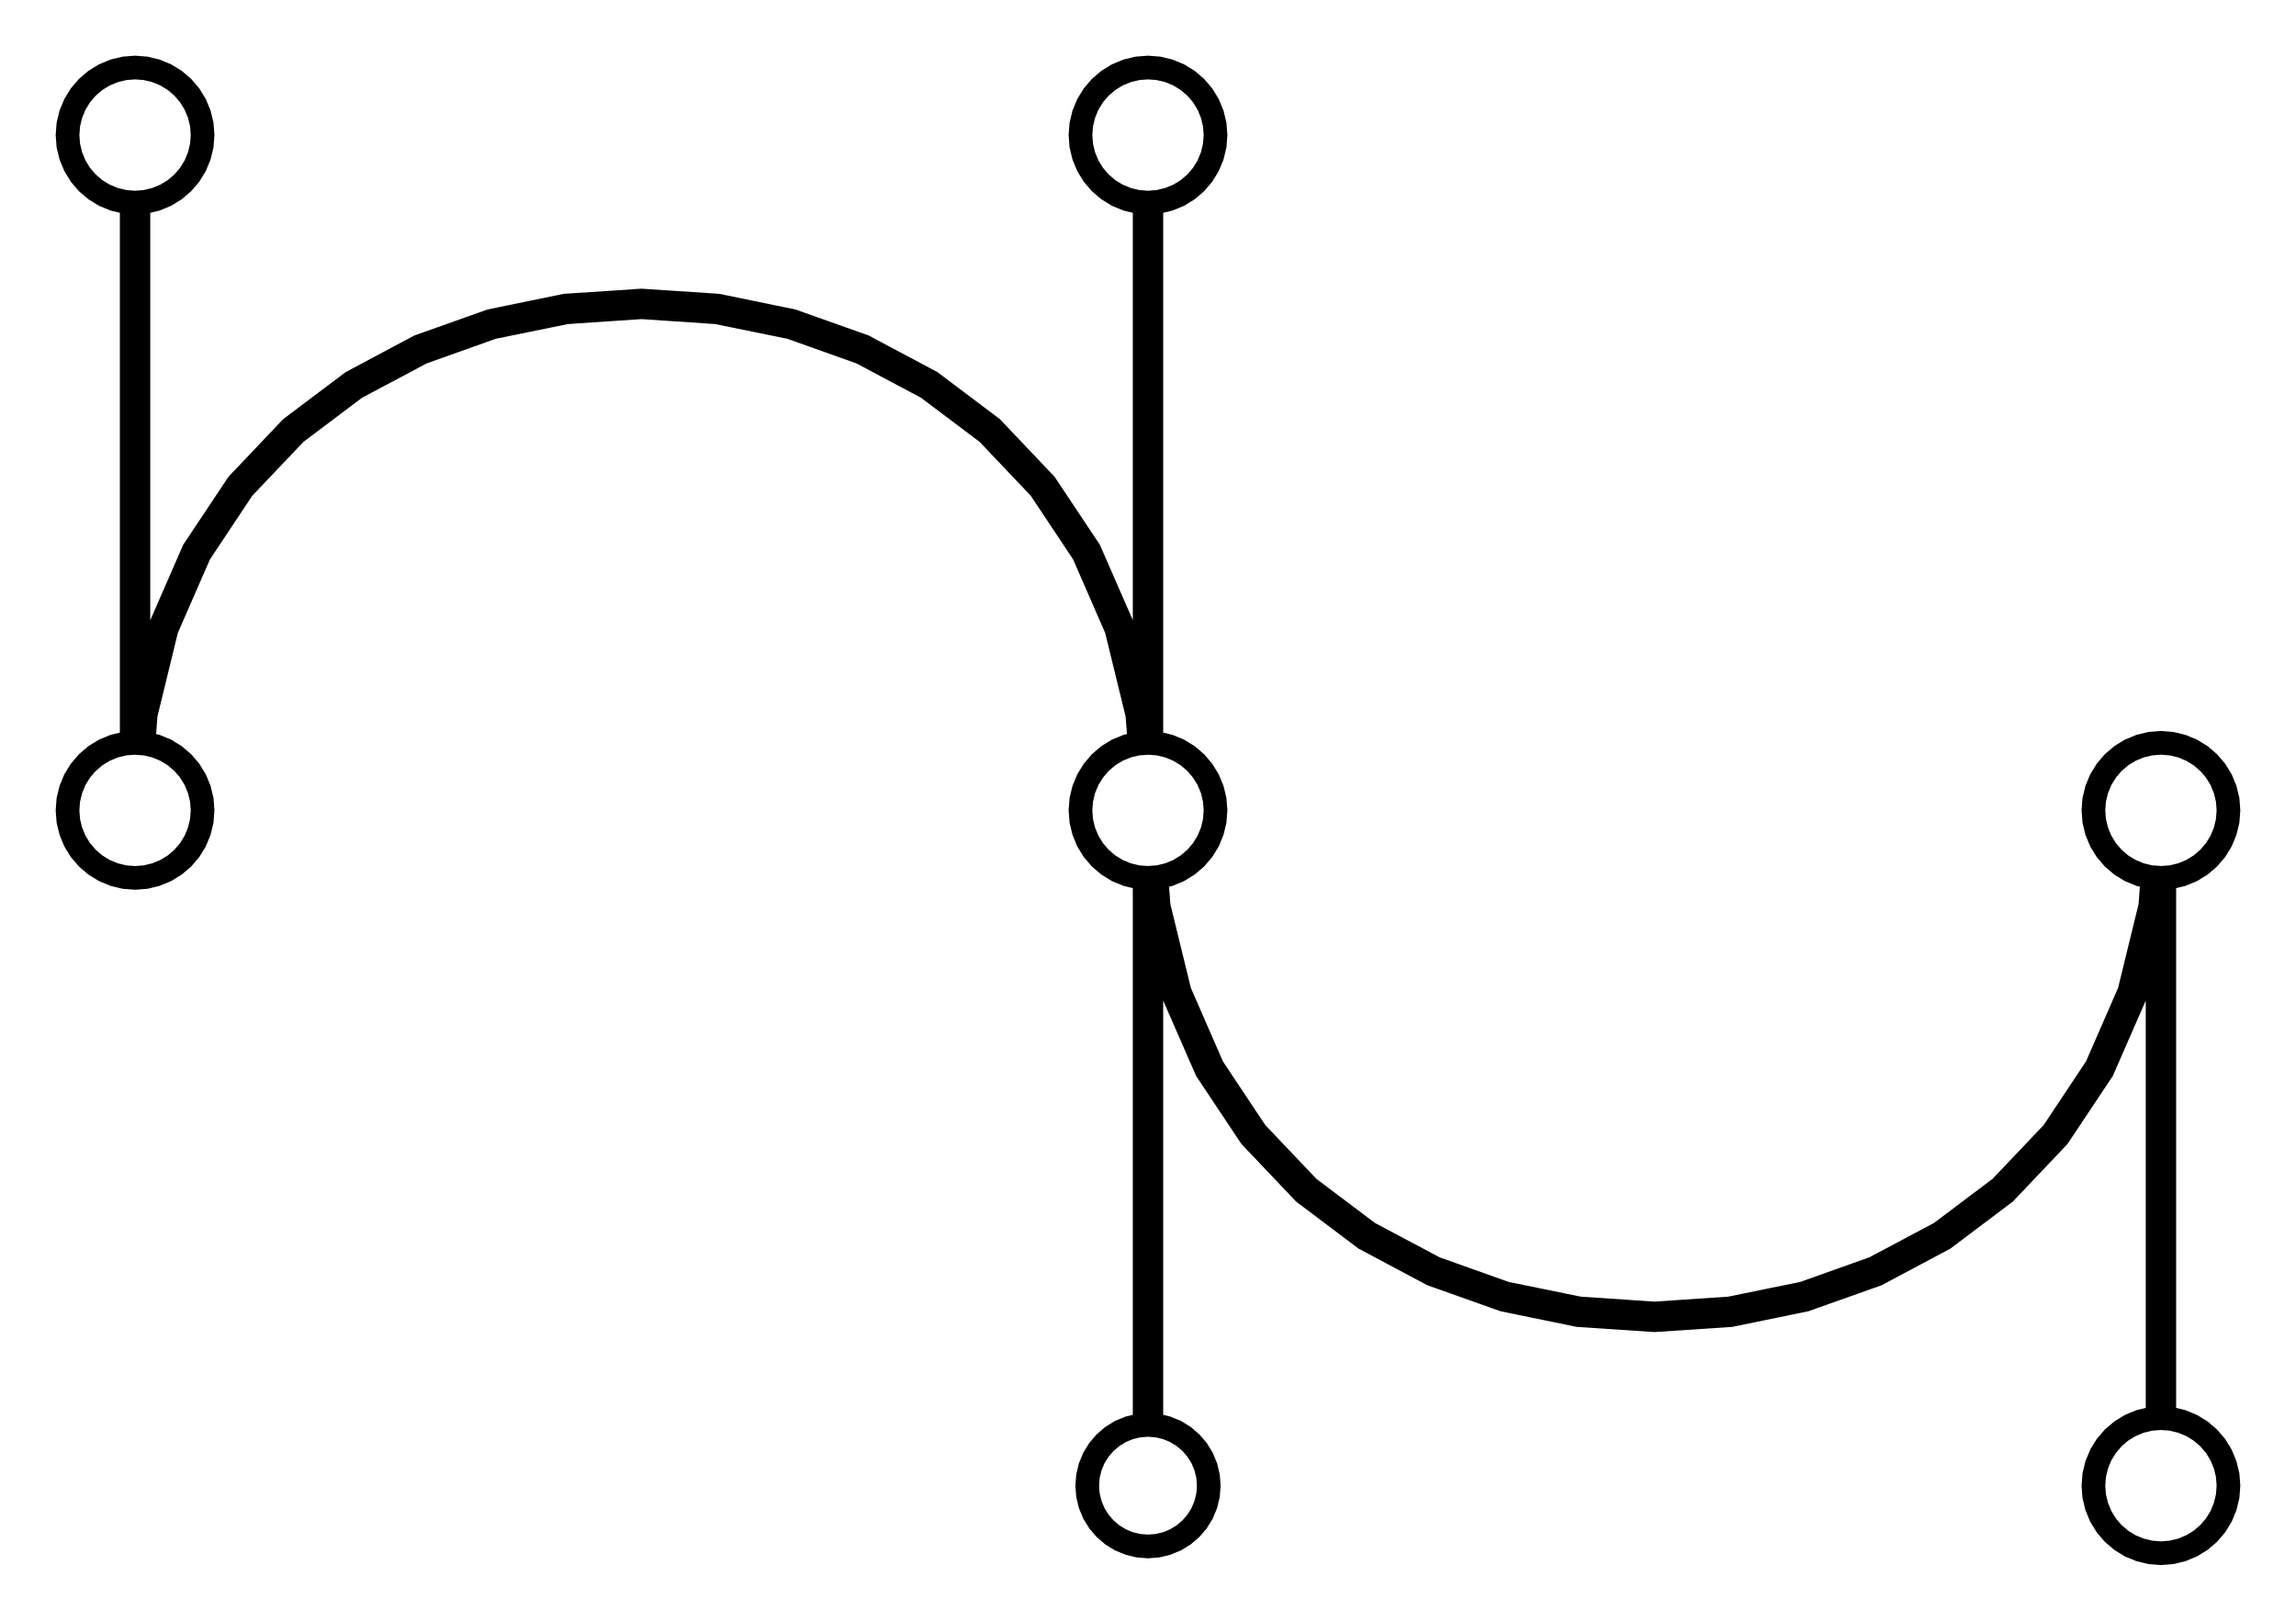 <?xml version="1.0" standalone="no"?>
<!DOCTYPE svg PUBLIC "-//W3C//DTD SVG 1.1//EN" "http://www.w3.org/Graphics/SVG/1.1/DTD/svg11.dtd">
<svg width="34mm" height="24mm" viewBox="0 -88 34 24" xmlns="http://www.w3.org/2000/svg" version="1.1">
<title>OpenSCAD Model</title>
<path d="
M 32.156,-65.012 L 32.309,-65.049 L 32.454,-65.109 L 32.588,-65.191 L 32.707,-65.293 L 32.809,-65.412
 L 32.891,-65.546 L 32.951,-65.691 L 32.988,-65.844 L 33,-66 L 32.988,-66.156 L 32.951,-66.309
 L 32.891,-66.454 L 32.809,-66.588 L 32.707,-66.707 L 32.588,-66.809 L 32.454,-66.891 L 32.309,-66.951
 L 32.156,-66.988 L 32.05,-66.996 L 32.05,-75.004 L 32.156,-75.012 L 32.309,-75.049 L 32.454,-75.109
 L 32.588,-75.191 L 32.707,-75.293 L 32.809,-75.412 L 32.891,-75.546 L 32.951,-75.691 L 32.988,-75.844
 L 33,-76 L 32.988,-76.156 L 32.951,-76.309 L 32.891,-76.454 L 32.809,-76.588 L 32.707,-76.707
 L 32.588,-76.809 L 32.454,-76.891 L 32.309,-76.951 L 32.156,-76.988 L 32,-77 L 31.844,-76.988
 L 31.691,-76.951 L 31.546,-76.891 L 31.412,-76.809 L 31.293,-76.707 L 31.191,-76.588 L 31.109,-76.454
 L 31.049,-76.309 L 31.012,-76.156 L 31,-76 L 31.012,-75.844 L 31.049,-75.691 L 31.109,-75.546
 L 31.191,-75.412 L 31.293,-75.293 L 31.412,-75.191 L 31.546,-75.109 L 31.691,-75.049 L 31.844,-75.012
 L 31.874,-75.01 L 31.842,-74.583 L 31.532,-73.316 L 31.045,-72.199 L 30.401,-71.231 L 29.623,-70.412
 L 28.733,-69.742 L 27.753,-69.221 L 26.706,-68.848 L 25.614,-68.625 L 24.5,-68.55 L 23.386,-68.625
 L 22.294,-68.848 L 21.247,-69.221 L 20.267,-69.742 L 19.377,-70.412 L 18.599,-71.231 L 17.955,-72.199
 L 17.468,-73.316 L 17.158,-74.583 L 17.126,-75.01 L 17.156,-75.012 L 17.309,-75.049 L 17.454,-75.109
 L 17.588,-75.191 L 17.707,-75.293 L 17.809,-75.412 L 17.891,-75.546 L 17.951,-75.691 L 17.988,-75.844
 L 18,-76 L 17.988,-76.156 L 17.951,-76.309 L 17.891,-76.454 L 17.809,-76.588 L 17.707,-76.707
 L 17.588,-76.809 L 17.454,-76.891 L 17.309,-76.951 L 17.156,-76.988 L 17.05,-76.996 L 17.05,-85.004
 L 17.156,-85.012 L 17.309,-85.049 L 17.454,-85.109 L 17.588,-85.191 L 17.707,-85.293 L 17.809,-85.412
 L 17.891,-85.546 L 17.951,-85.691 L 17.988,-85.844 L 18,-86 L 17.988,-86.156 L 17.951,-86.309
 L 17.891,-86.454 L 17.809,-86.588 L 17.707,-86.707 L 17.588,-86.809 L 17.454,-86.891 L 17.309,-86.951
 L 17.156,-86.988 L 17,-87 L 16.844,-86.988 L 16.691,-86.951 L 16.546,-86.891 L 16.412,-86.809
 L 16.293,-86.707 L 16.191,-86.588 L 16.109,-86.454 L 16.049,-86.309 L 16.012,-86.156 L 16,-86
 L 16.012,-85.844 L 16.049,-85.691 L 16.109,-85.546 L 16.191,-85.412 L 16.293,-85.293 L 16.412,-85.191
 L 16.546,-85.109 L 16.691,-85.049 L 16.844,-85.012 L 16.95,-85.004 L 16.95,-77.312 L 16.941,-77.433
 L 16.628,-78.716 L 16.133,-79.849 L 15.479,-80.831 L 14.69,-81.662 L 13.787,-82.342 L 12.794,-82.871
 L 11.733,-83.248 L 10.628,-83.475 L 9.5,-83.55 L 8.372,-83.475 L 7.266,-83.248 L 6.206,-82.871
 L 5.213,-82.342 L 4.31,-81.662 L 3.521,-80.831 L 2.867,-79.849 L 2.373,-78.716 L 2.059,-77.433
 L 2.05,-77.312 L 2.05,-85.004 L 2.156,-85.012 L 2.309,-85.049 L 2.454,-85.109 L 2.588,-85.191
 L 2.707,-85.293 L 2.809,-85.412 L 2.891,-85.546 L 2.951,-85.691 L 2.988,-85.844 L 3,-86
 L 2.988,-86.156 L 2.951,-86.309 L 2.891,-86.454 L 2.809,-86.588 L 2.707,-86.707 L 2.588,-86.809
 L 2.454,-86.891 L 2.309,-86.951 L 2.156,-86.988 L 2,-87 L 1.844,-86.988 L 1.691,-86.951
 L 1.546,-86.891 L 1.412,-86.809 L 1.293,-86.707 L 1.191,-86.588 L 1.109,-86.454 L 1.049,-86.309
 L 1.012,-86.156 L 1,-86 L 1.012,-85.844 L 1.049,-85.691 L 1.109,-85.546 L 1.191,-85.412
 L 1.293,-85.293 L 1.412,-85.191 L 1.546,-85.109 L 1.691,-85.049 L 1.844,-85.012 L 1.95,-85.004
 L 1.95,-76.996 L 1.844,-76.988 L 1.691,-76.951 L 1.546,-76.891 L 1.412,-76.809 L 1.293,-76.707
 L 1.191,-76.588 L 1.109,-76.454 L 1.049,-76.309 L 1.012,-76.156 L 1,-76 L 1.012,-75.844
 L 1.049,-75.691 L 1.109,-75.546 L 1.191,-75.412 L 1.293,-75.293 L 1.412,-75.191 L 1.546,-75.109
 L 1.691,-75.049 L 1.844,-75.012 L 2,-75 L 2.156,-75.012 L 2.309,-75.049 L 2.454,-75.109
 L 2.588,-75.191 L 2.707,-75.293 L 2.809,-75.412 L 2.891,-75.546 L 2.951,-75.691 L 2.988,-75.844
 L 3,-76 L 2.988,-76.156 L 2.951,-76.309 L 2.891,-76.454 L 2.809,-76.588 L 2.707,-76.707
 L 2.588,-76.809 L 2.454,-76.891 L 2.309,-76.951 L 2.156,-76.988 L 2.126,-76.99 L 2.158,-77.417
 L 2.467,-78.684 L 2.955,-79.801 L 3.599,-80.769 L 4.377,-81.588 L 5.267,-82.258 L 6.247,-82.779
 L 7.293,-83.152 L 8.386,-83.375 L 9.5,-83.45 L 10.614,-83.375 L 11.707,-83.152 L 12.754,-82.779
 L 13.733,-82.258 L 14.623,-81.588 L 15.401,-80.769 L 16.045,-79.801 L 16.532,-78.684 L 16.842,-77.417
 L 16.874,-76.99 L 16.844,-76.988 L 16.691,-76.951 L 16.546,-76.891 L 16.412,-76.809 L 16.293,-76.707
 L 16.191,-76.588 L 16.109,-76.454 L 16.049,-76.309 L 16.012,-76.156 L 16,-76 L 16.012,-75.844
 L 16.049,-75.691 L 16.109,-75.546 L 16.191,-75.412 L 16.293,-75.293 L 16.412,-75.191 L 16.546,-75.109
 L 16.691,-75.049 L 16.844,-75.012 L 16.95,-75.004 L 16.95,-66.896 L 16.859,-66.889 L 16.722,-66.856
 L 16.591,-66.802 L 16.471,-66.728 L 16.364,-66.636 L 16.272,-66.529 L 16.198,-66.409 L 16.144,-66.278
 L 16.111,-66.141 L 16.1,-66 L 16.111,-65.859 L 16.144,-65.722 L 16.198,-65.591 L 16.272,-65.471
 L 16.364,-65.364 L 16.471,-65.272 L 16.591,-65.198 L 16.722,-65.144 L 16.859,-65.111 L 17,-65.1
 L 17.141,-65.111 L 17.278,-65.144 L 17.409,-65.198 L 17.529,-65.272 L 17.636,-65.364 L 17.728,-65.471
 L 17.802,-65.591 L 17.856,-65.722 L 17.889,-65.859 L 17.9,-66 L 17.889,-66.141 L 17.856,-66.278
 L 17.802,-66.409 L 17.728,-66.529 L 17.636,-66.636 L 17.529,-66.728 L 17.409,-66.802 L 17.278,-66.856
 L 17.141,-66.889 L 17.05,-66.896 L 17.05,-74.688 L 17.059,-74.567 L 17.372,-73.284 L 17.867,-72.151
 L 18.521,-71.169 L 19.31,-70.338 L 20.213,-69.658 L 21.206,-69.129 L 22.267,-68.752 L 23.372,-68.525
 L 24.5,-68.45 L 25.628,-68.525 L 26.733,-68.752 L 27.794,-69.129 L 28.787,-69.658 L 29.69,-70.338
 L 30.479,-71.169 L 31.133,-72.151 L 31.628,-73.284 L 31.941,-74.567 L 31.95,-74.688 L 31.95,-66.996
 L 31.844,-66.988 L 31.691,-66.951 L 31.546,-66.891 L 31.412,-66.809 L 31.293,-66.707 L 31.191,-66.588
 L 31.109,-66.454 L 31.049,-66.309 L 31.012,-66.156 L 31,-66 L 31.012,-65.844 L 31.049,-65.691
 L 31.109,-65.546 L 31.191,-65.412 L 31.293,-65.293 L 31.412,-65.191 L 31.546,-65.109 L 31.691,-65.049
 L 31.844,-65.012 L 32,-65 z
" stroke="black" fill="none" stroke-width="0.35"/>
</svg>
